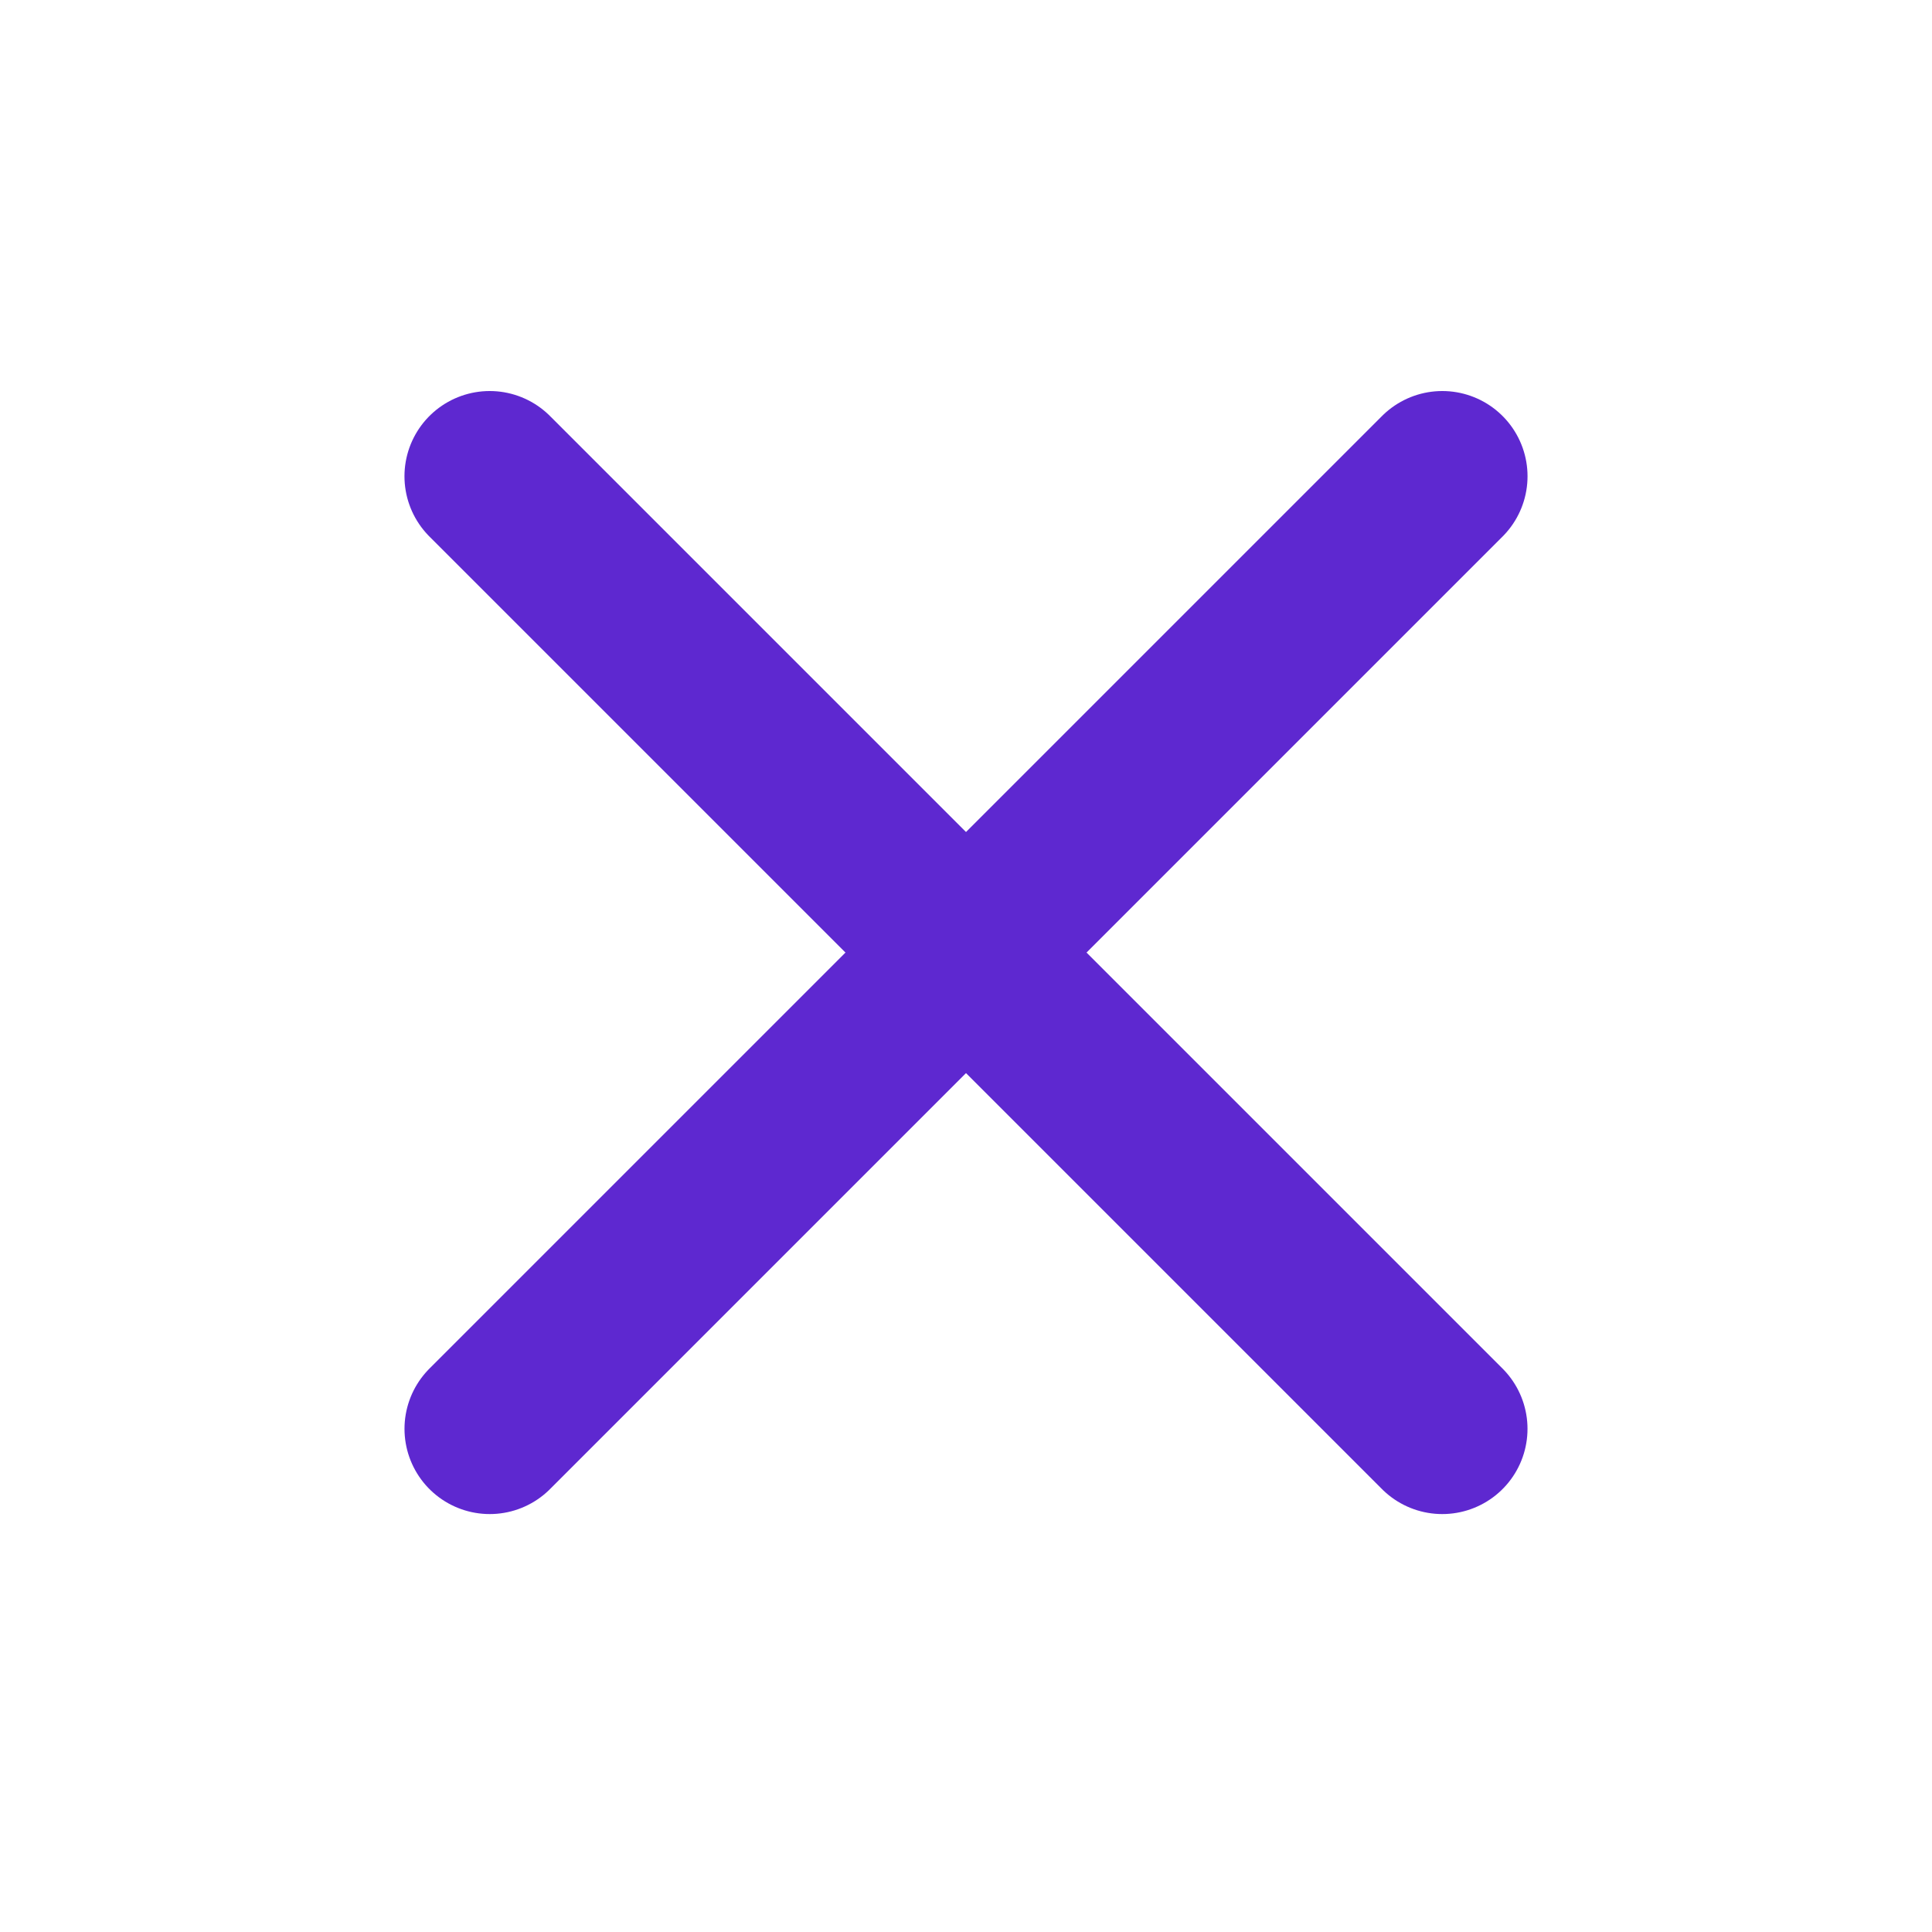 <svg width="68" height="68" viewBox="0 0 68 68" fill="none" xmlns="http://www.w3.org/2000/svg">
<path d="M17.236 16.763L50.763 50.29" stroke="#5E28D0" stroke-width="6" stroke-linecap="round"/>
<path d="M50.764 16.763L17.237 50.29" stroke="#5E28D0" stroke-width="6" stroke-linecap="round"/>
</svg>
